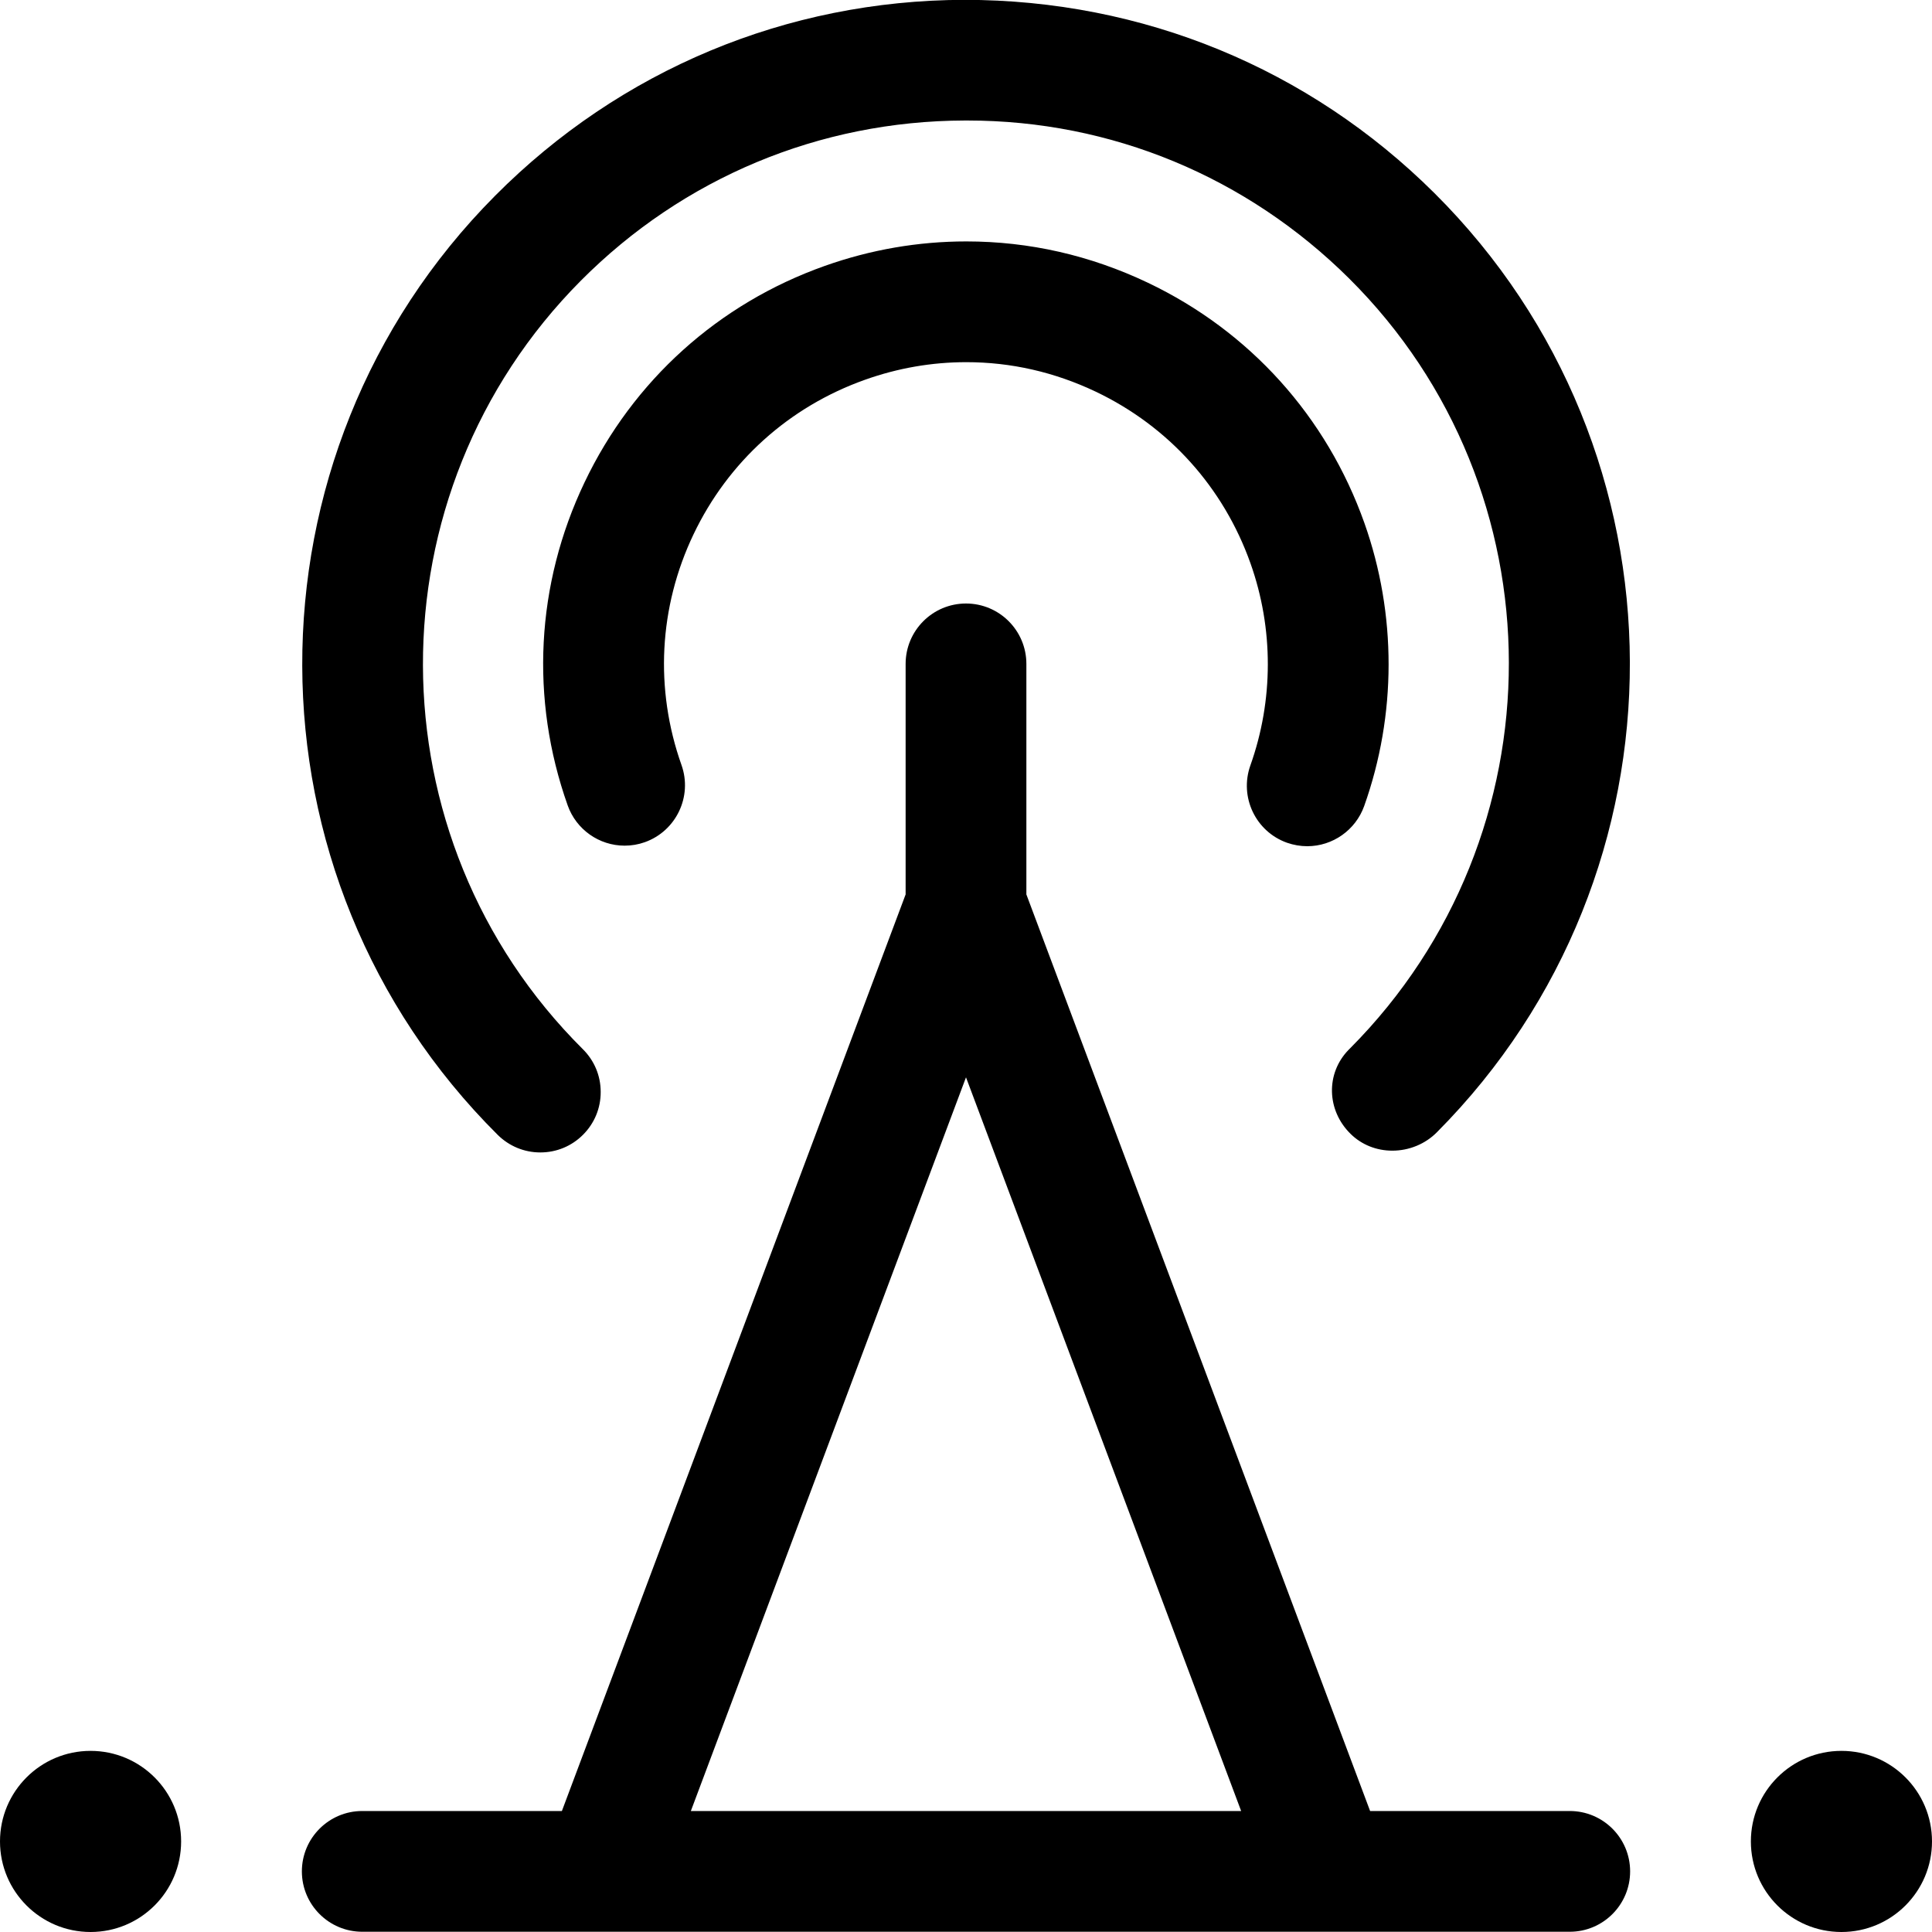 <?xml version="1.0" encoding="utf-8"?>
<!-- Generator: Adobe Illustrator 22.1.0, SVG Export Plug-In . SVG Version: 6.00 Build 0)  -->
<svg version="1.1" id="Layer_1" xmlns="http://www.w3.org/2000/svg" xmlns:xlink="http://www.w3.org/1999/xlink" x="0px" y="0px"
	 viewBox="0 0 24 24" style="enable-background:new 0 0 24 24;" xml:space="preserve">
<title>wifi-signal-3</title>
<g>
	<path d="M16.239,10.512c-0.085,0-0.17-0.015-0.251-0.043C15.597,10.33,15.394,9.9,15.532,9.51c0.289-0.81,0.29-1.702,0.002-2.512
		c-0.335-0.944-1.017-1.701-1.921-2.132c-0.511-0.243-1.052-0.367-1.61-0.367c-0.426,0-0.849,0.073-1.256,0.218
		C9.803,5.052,9.046,5.734,8.615,6.638C8.184,7.542,8.131,8.56,8.466,9.504c0.138,0.39-0.066,0.819-0.456,0.958
		c-0.081,0.029-0.165,0.043-0.251,0.043c-0.317,0-0.601-0.201-0.707-0.5C6.583,8.684,6.657,7.259,7.261,5.993
		c0.603-1.266,1.663-2.221,2.985-2.69c0.57-0.202,1.161-0.304,1.758-0.304c0.782,0,1.54,0.173,2.255,0.513
		c1.266,0.603,2.221,1.663,2.69,2.985c0.402,1.134,0.401,2.383-0.003,3.517C16.839,10.312,16.555,10.512,16.239,10.512z"/>
	<path d="M6.712,14.316c-0.2,0-0.387-0.078-0.529-0.218C2.958,10.89,2.943,5.656,6.151,2.431c1.554-1.563,3.623-2.427,5.827-2.433
		c0,0,0,0,0,0c2.218,0,4.283,0.852,5.84,2.4c3.226,3.208,3.24,8.441,0.032,11.667c-0.144,0.146-0.346,0.229-0.554,0.229
		c-0.198,0-0.382-0.074-0.519-0.209c-0.298-0.293-0.309-0.751-0.025-1.043c0.001-0.001,0.02-0.02,0.021-0.021
		c2.632-2.647,2.627-6.936-0.012-9.56c-1.274-1.266-2.958-1.964-4.742-1.964l-0.036,0c-1.804,0.005-3.497,0.712-4.768,1.99
		C4.59,6.127,4.602,10.41,7.241,13.034c0.142,0.141,0.221,0.329,0.221,0.53c0.001,0.201-0.077,0.389-0.218,0.531
		C7.102,14.238,6.913,14.316,6.712,14.316z"/>
	<path d="M4.5,23.997c-0.414,0-0.75-0.336-0.75-0.75s0.336-0.75,0.75-0.75h2.48l4.27-11.386V8.247c0-0.414,0.336-0.75,0.75-0.75
		s0.75,0.336,0.75,0.75v2.864l4.27,11.386h2.48c0.414,0,0.75,0.336,0.75,0.75s-0.336,0.75-0.75,0.75H4.5z M15.418,22.497L12,13.383
		l-3.418,9.114H15.418z"/>
	<circle cx="1.125" cy="22.875" r="1.125"/>
	<circle cx="22.875" cy="22.875" r="1.125"/>
</g>
</svg>
